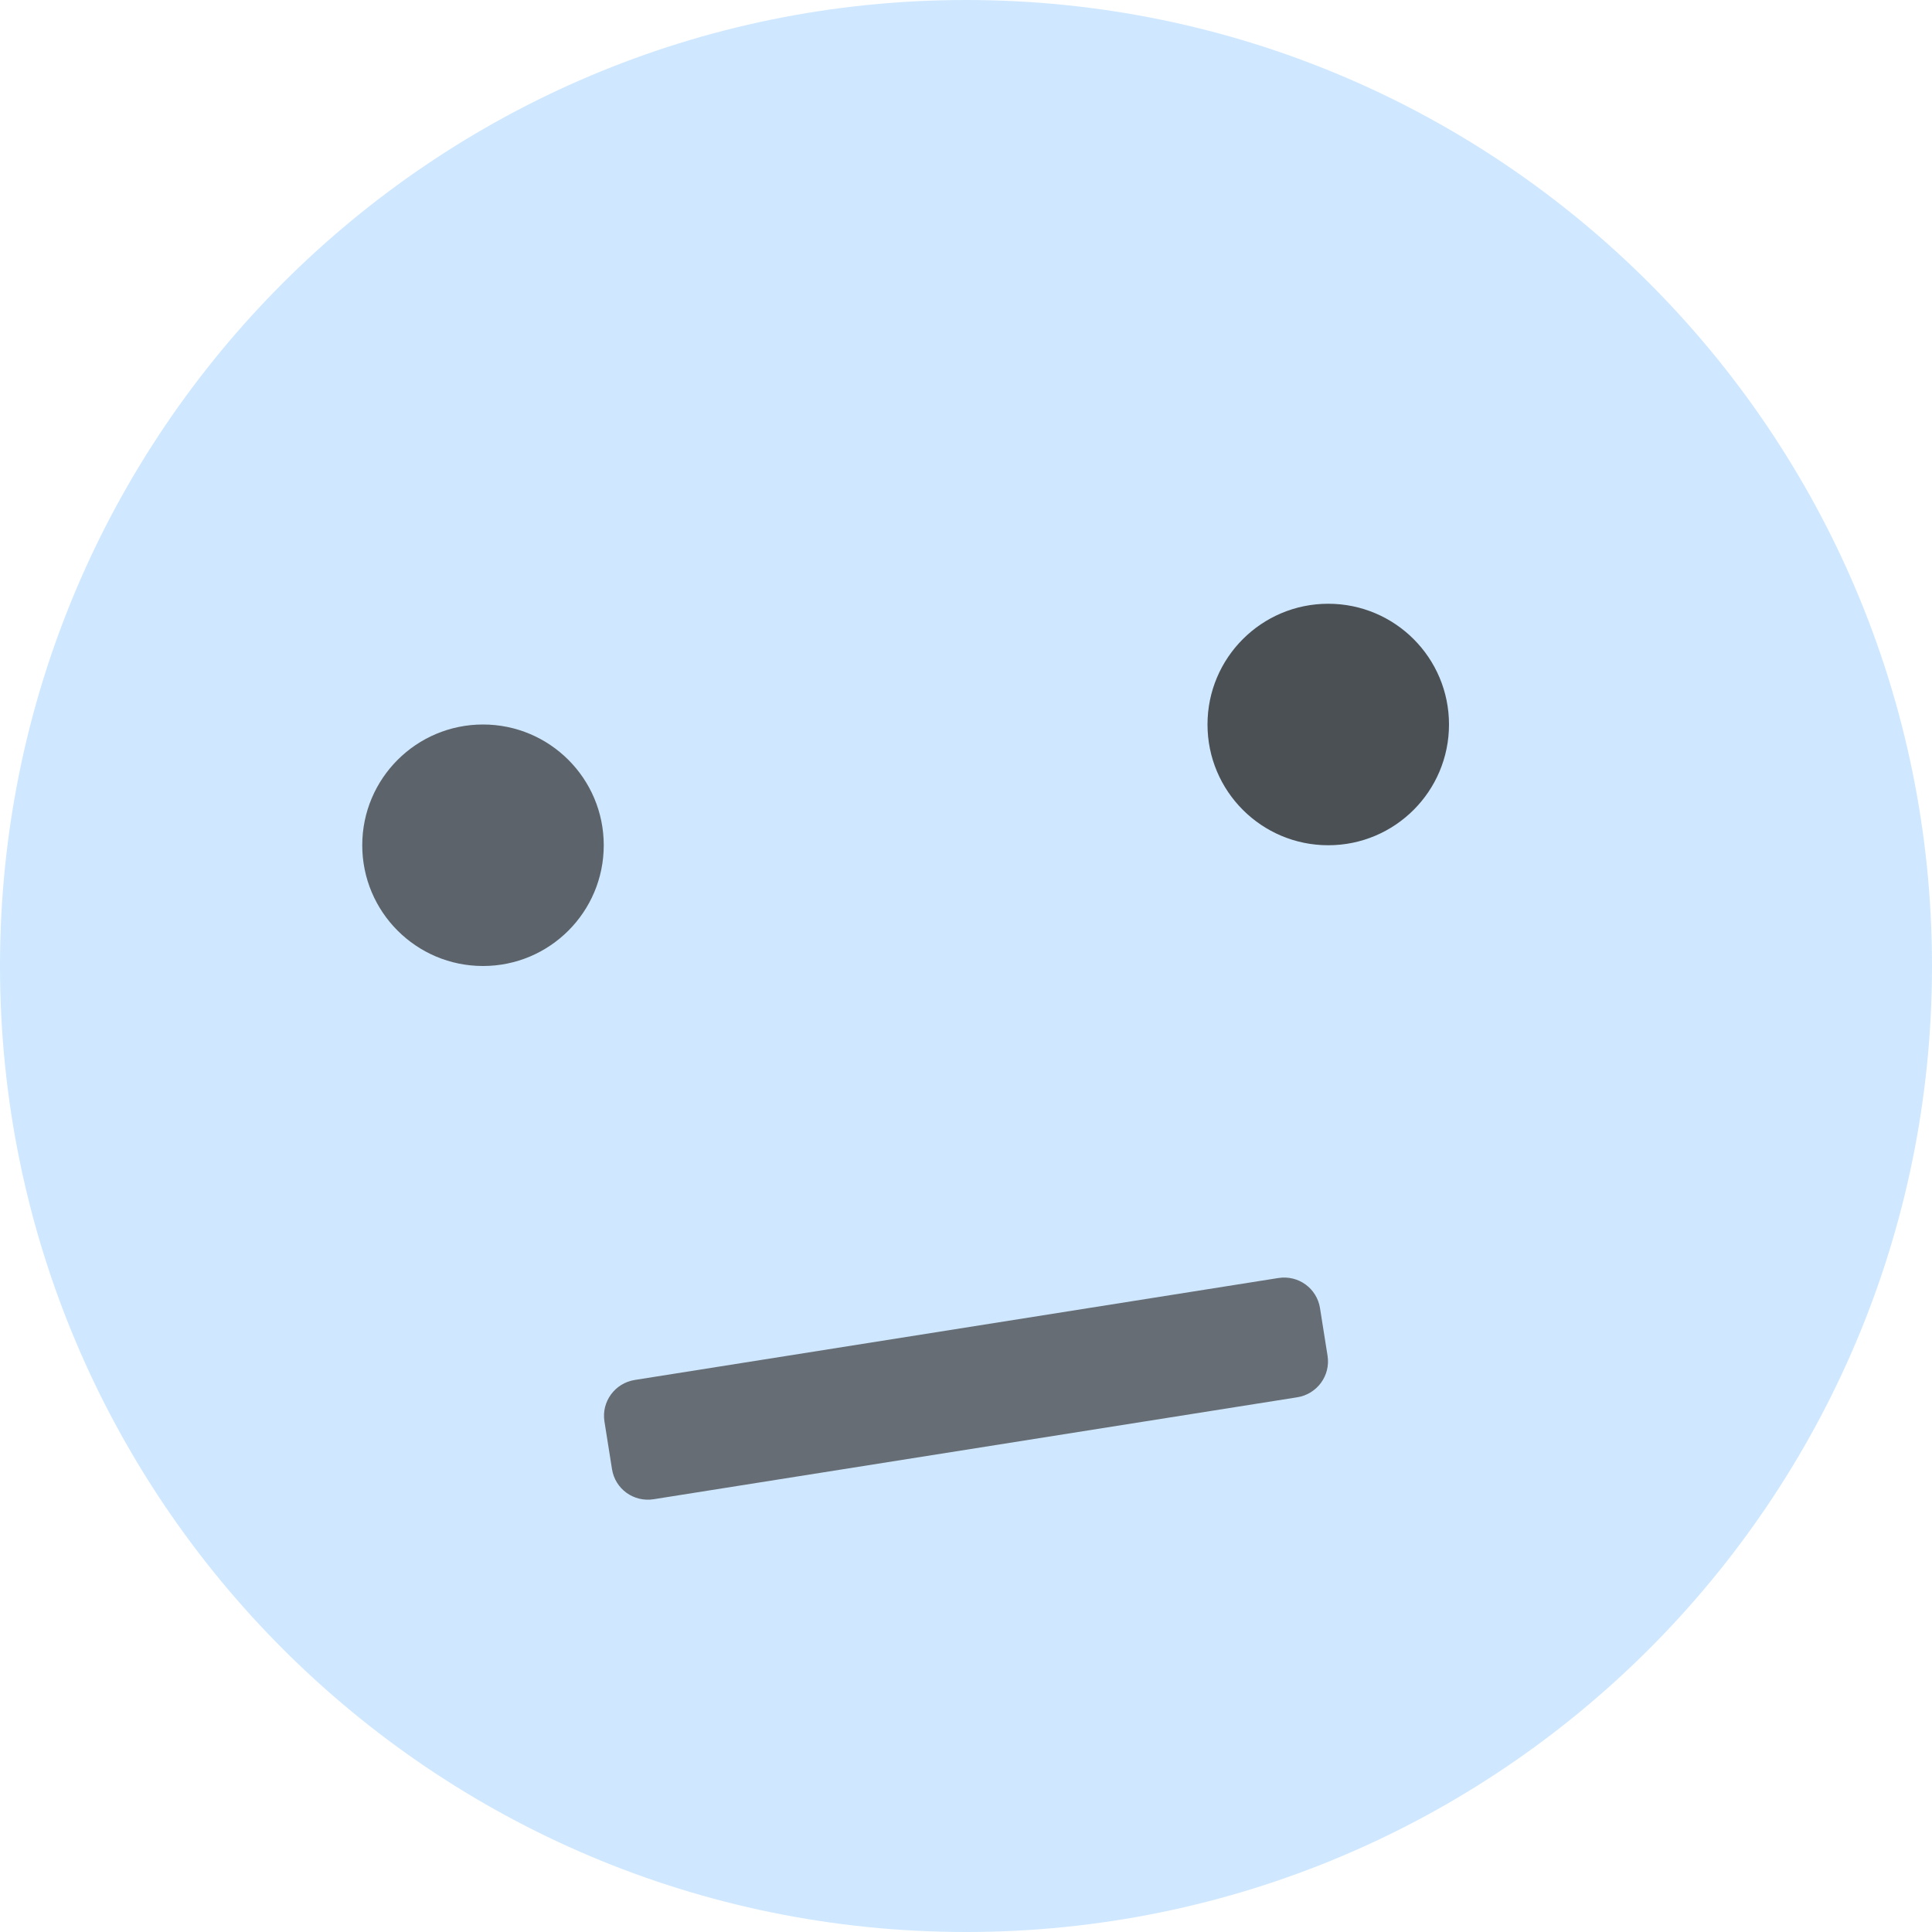 <?xml version="1.0" encoding="UTF-8" standalone="no"?>
<svg width="90px" height="90px" viewBox="0 0 90 90" version="1.1" xmlns="http://www.w3.org/2000/svg" xmlns:xlink="http://www.w3.org/1999/xlink" xmlns:sketch="http://www.bohemiancoding.com/sketch/ns">
    <title>okay</title>
    <description>Created with Sketch (http://www.bohemiancoding.com/sketch)</description>
    <defs></defs>
    <g id="Web" stroke="none" stroke-width="1" fill="none" fill-rule="evenodd" sketch:type="MSPage">
        <g id="Product-Detail--Portrait" sketch:type="MSArtboardGroup" transform="translate(-979, -2562)">
            <g id="Group-+-5-+-Okay" sketch:type="MSLayerGroup" transform="translate(979, 2562)">
                <g id="okay" sketch:type="MSShapeGroup">
                    <path d="M45,90 C69.853,90 90,69.853 90,45 C90,20.147 69.853,0 45,0 C20.147,0 0,20.147 0,45 C0,69.853 20.147,90 45,90 Z" id="Oval-19" fill="#CFE8FF"></path>
                    <path d="M22.5,45 C25.607,45 28.125,42.482 28.125,39.375 C28.125,36.268 25.607,33.75 22.5,33.75 C19.393,33.75 16.875,36.268 16.875,39.375 C16.875,42.482 19.393,45 22.5,45 Z" id="Oval-20" opacity="0.7" fill="#2B2B2B"></path>
                    <path d="M61.875,39.375 C64.982,39.375 67.5,36.857 67.5,33.75 C67.5,30.643 64.982,28.125 61.875,28.125 C58.768,28.125 56.25,30.643 56.25,33.75 C56.25,36.857 58.768,39.375 61.875,39.375 Z" id="Oval-20" opacity="0.8" fill="#2B2B2B"></path>
                    <path d="M28.157,66.216 L28.509,68.438 C28.655,69.359 29.516,69.988 30.449,69.84 L60.431,65.091 C61.357,64.944 61.989,64.076 61.843,63.159 L61.491,60.937 C61.345,60.016 60.484,59.387 59.551,59.535 L29.569,64.284 C28.643,64.431 28.011,65.299 28.157,66.216 Z" id="Rectangle-7" opacity="0.7" fill="#3A3A3A"></path>
                </g>
            </g>
        </g>
    </g>
</svg>